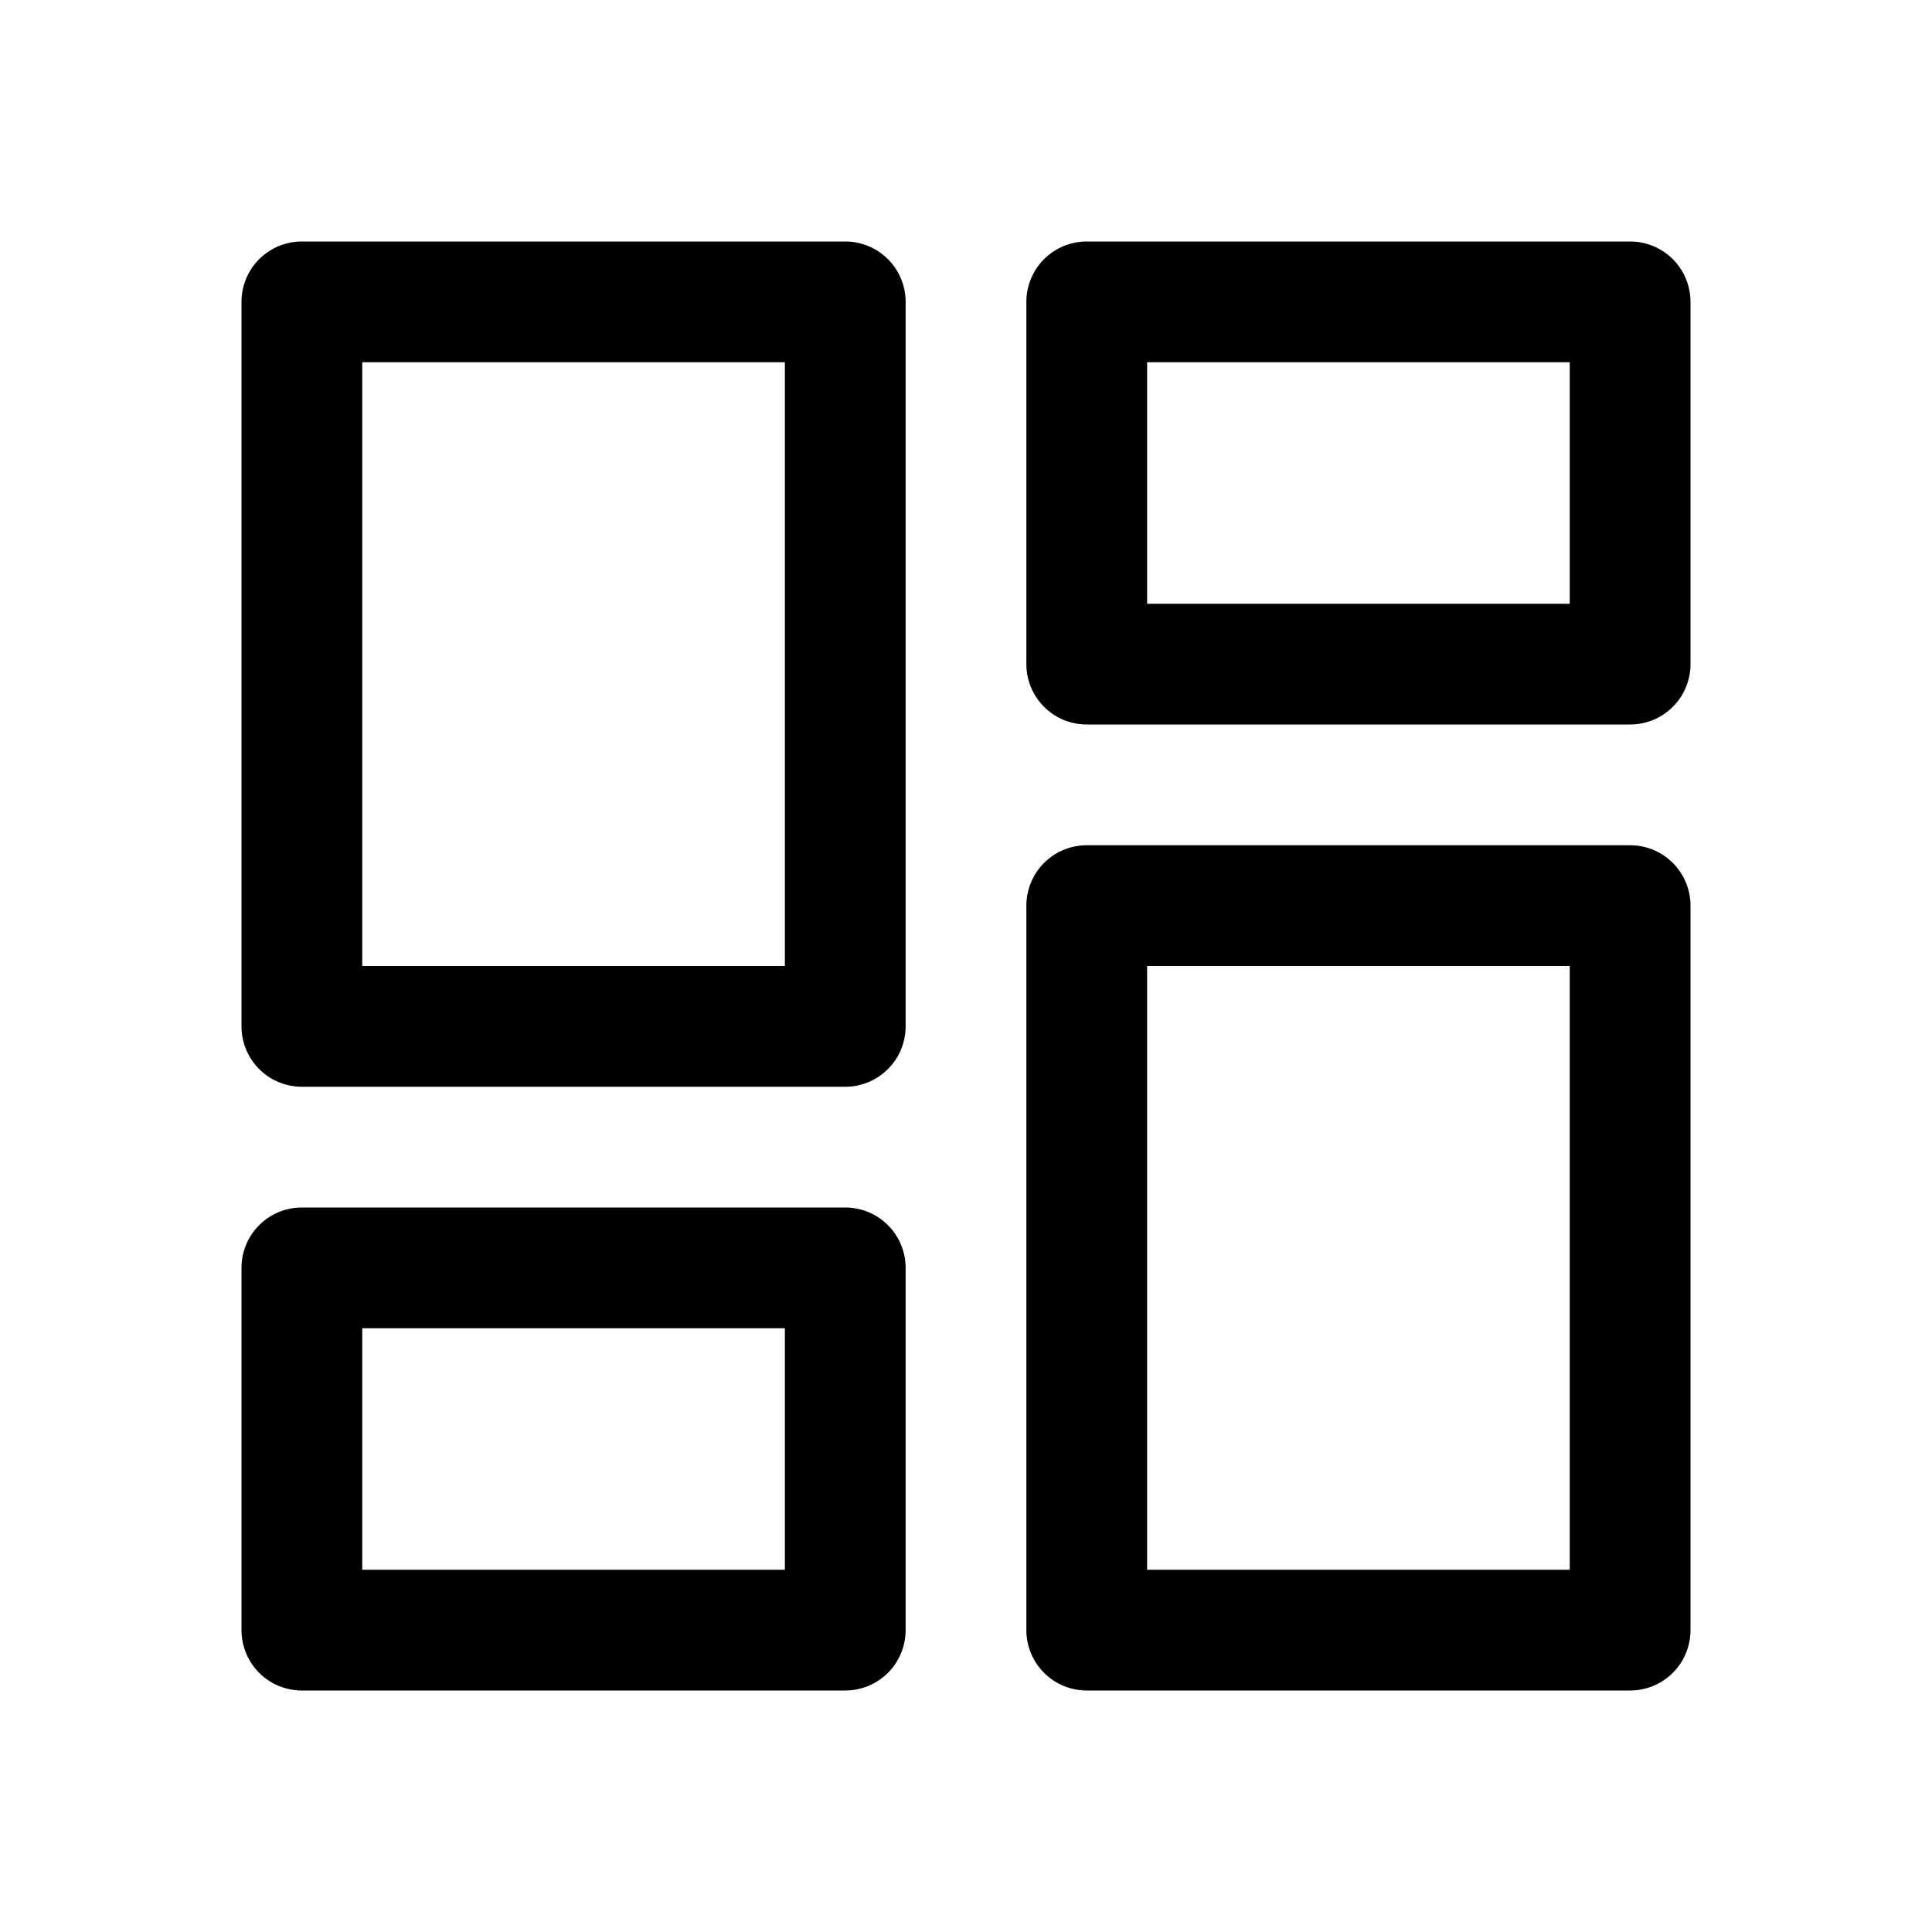 <svg xmlns="http://www.w3.org/2000/svg" width="32" height="32" viewBox="0 0 32 32">
  <path fill-rule="evenodd" d="M4 5a1 1 0 011-1h9a1 1 0 011 1v12a1 1 0 01-1 1H5a1 1 0 01-1-1V5zm2 11V6h7v10H6zM17 15a1 1 0 011-1h9a1 1 0 011 1v12a1 1 0 01-1 1h-9a1 1 0 01-1-1V15zm2 1h7v10h-7V16zM5 20a1 1 0 00-1 1v6a1 1 0 001 1h9a1 1 0 001-1v-6a1 1 0 00-1-1H5zm1 2v4h7v-4H6zM17 5a1 1 0 011-1h9a1 1 0 011 1v6a1 1 0 01-1 1h-9a1 1 0 01-1-1V5zm2 5V6h7v4h-7z" clip-rule="evenodd"/>
</svg>
